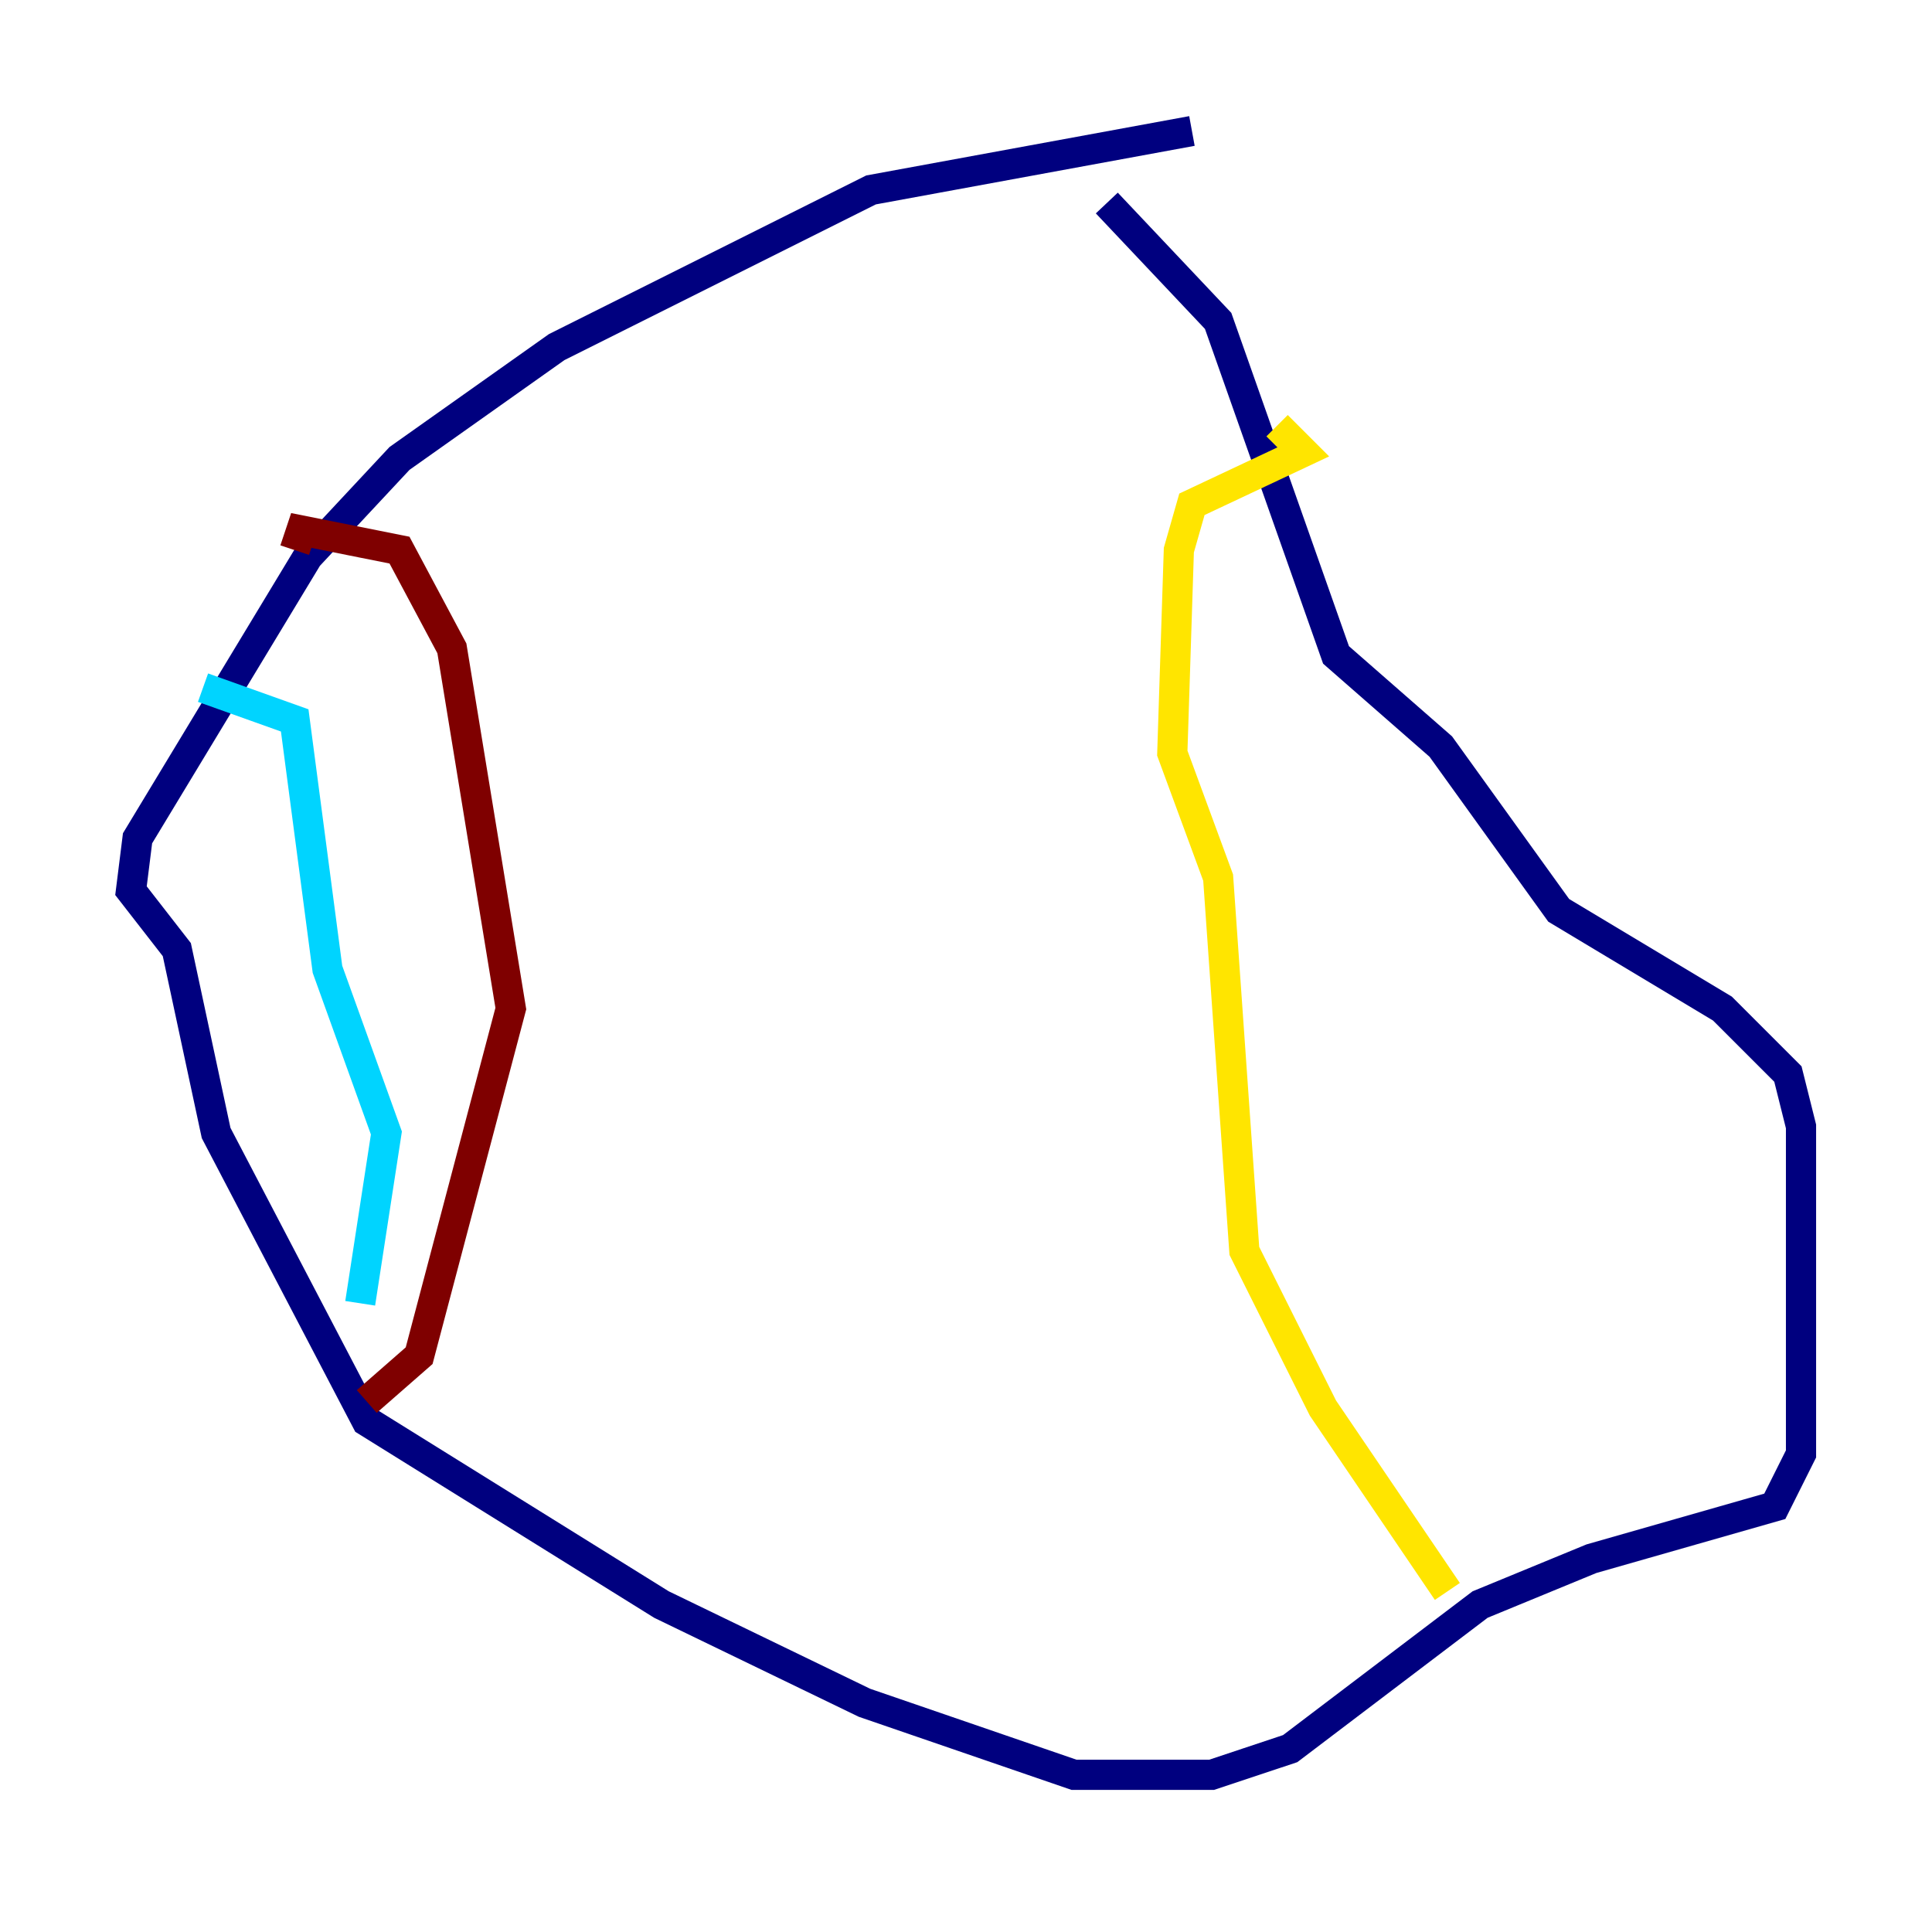 <?xml version="1.0" encoding="utf-8" ?>
<svg baseProfile="tiny" height="128" version="1.2" viewBox="0,0,128,128" width="128" xmlns="http://www.w3.org/2000/svg" xmlns:ev="http://www.w3.org/2001/xml-events" xmlns:xlink="http://www.w3.org/1999/xlink"><defs /><polyline fill="none" points="78.969,8.678 57.709,12.583 36.881,22.997 26.468,30.373 20.393,36.881 9.112,55.539 8.678,59.01 11.715,62.915 14.319,75.064 24.298,94.156 43.824,106.305 57.275,112.814 71.159,117.586 80.271,117.586 85.478,115.851 98.061,106.305 105.437,103.268 117.586,99.797 119.322,96.325 119.322,74.63 118.454,71.159 114.115,66.82 103.268,60.312 95.458,49.464 88.515,43.39 80.705,21.261 73.329,13.451" stroke="#00007f" stroke-width="2" /><polyline fill="none" points="23.864,86.346 25.6,75.064 21.695,64.217 19.525,47.729 13.451,45.559" stroke="#00d4ff" stroke-width="2" /><polyline fill="none" points="95.891,105.437 87.647,93.288 82.441,82.875 80.705,58.142 77.668,49.898 78.102,36.447 78.969,33.41 86.346,29.939 84.61,28.203" stroke="#ffe500" stroke-width="2" /><polyline fill="none" points="24.298,92.854 27.77,89.817 33.844,66.82 29.939,42.956 26.468,36.447 19.959,35.146 19.525,36.447" stroke="#7f0000" stroke-width="2" /></svg>